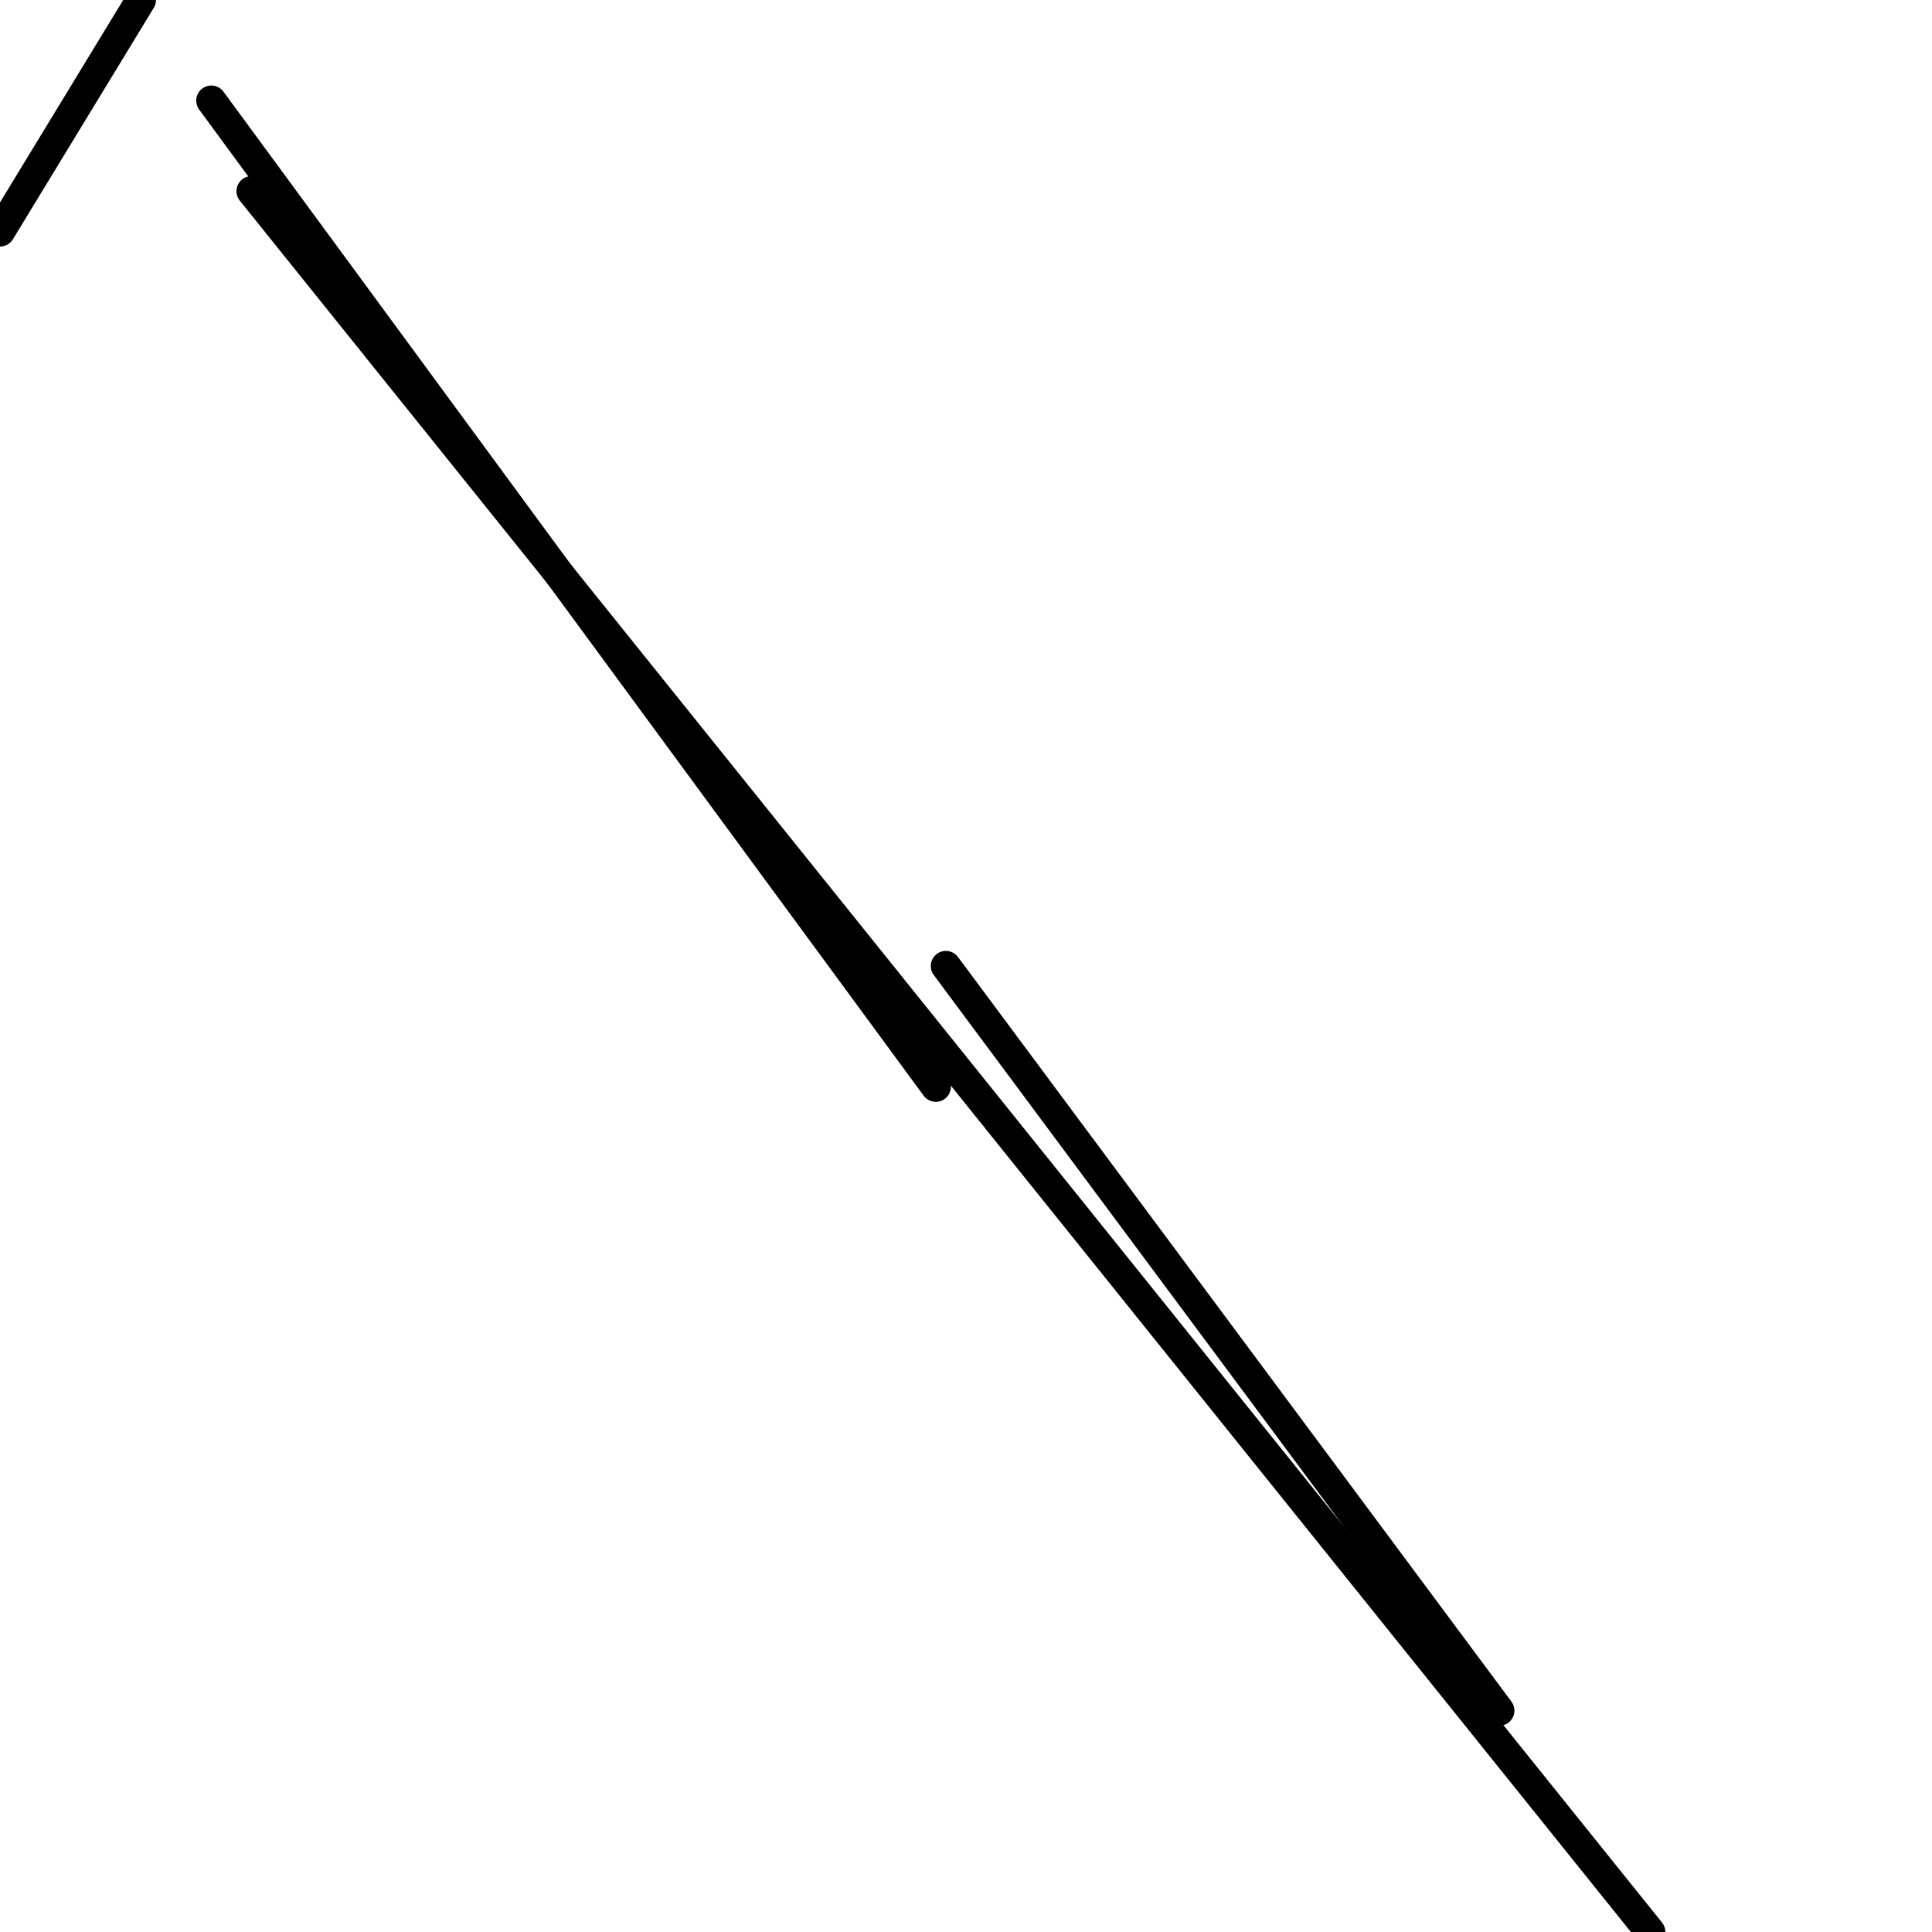<?xml version="1.0" encoding="utf-8" ?>
<svg baseProfile="full" height="256" version="1.1" width="256" xmlns="http://www.w3.org/2000/svg" xmlns:ev="http://www.w3.org/2001/xml-events" xmlns:xlink="http://www.w3.org/1999/xlink"><defs /><polyline fill="none" points="0.0,30.667 18.667,0.0" stroke="black" stroke-linecap="round" stroke-width="4" /><polyline fill="none" points="124.0,144.0 28.0,13.333" stroke="black" stroke-linecap="round" stroke-width="4" /><polyline fill="none" points="218.667,256.0 33.333,25.333" stroke="black" stroke-linecap="round" stroke-width="4" /><polyline fill="none" points="198.667,226.667 125.333,128.0" stroke="black" stroke-linecap="round" stroke-width="4" /></svg>